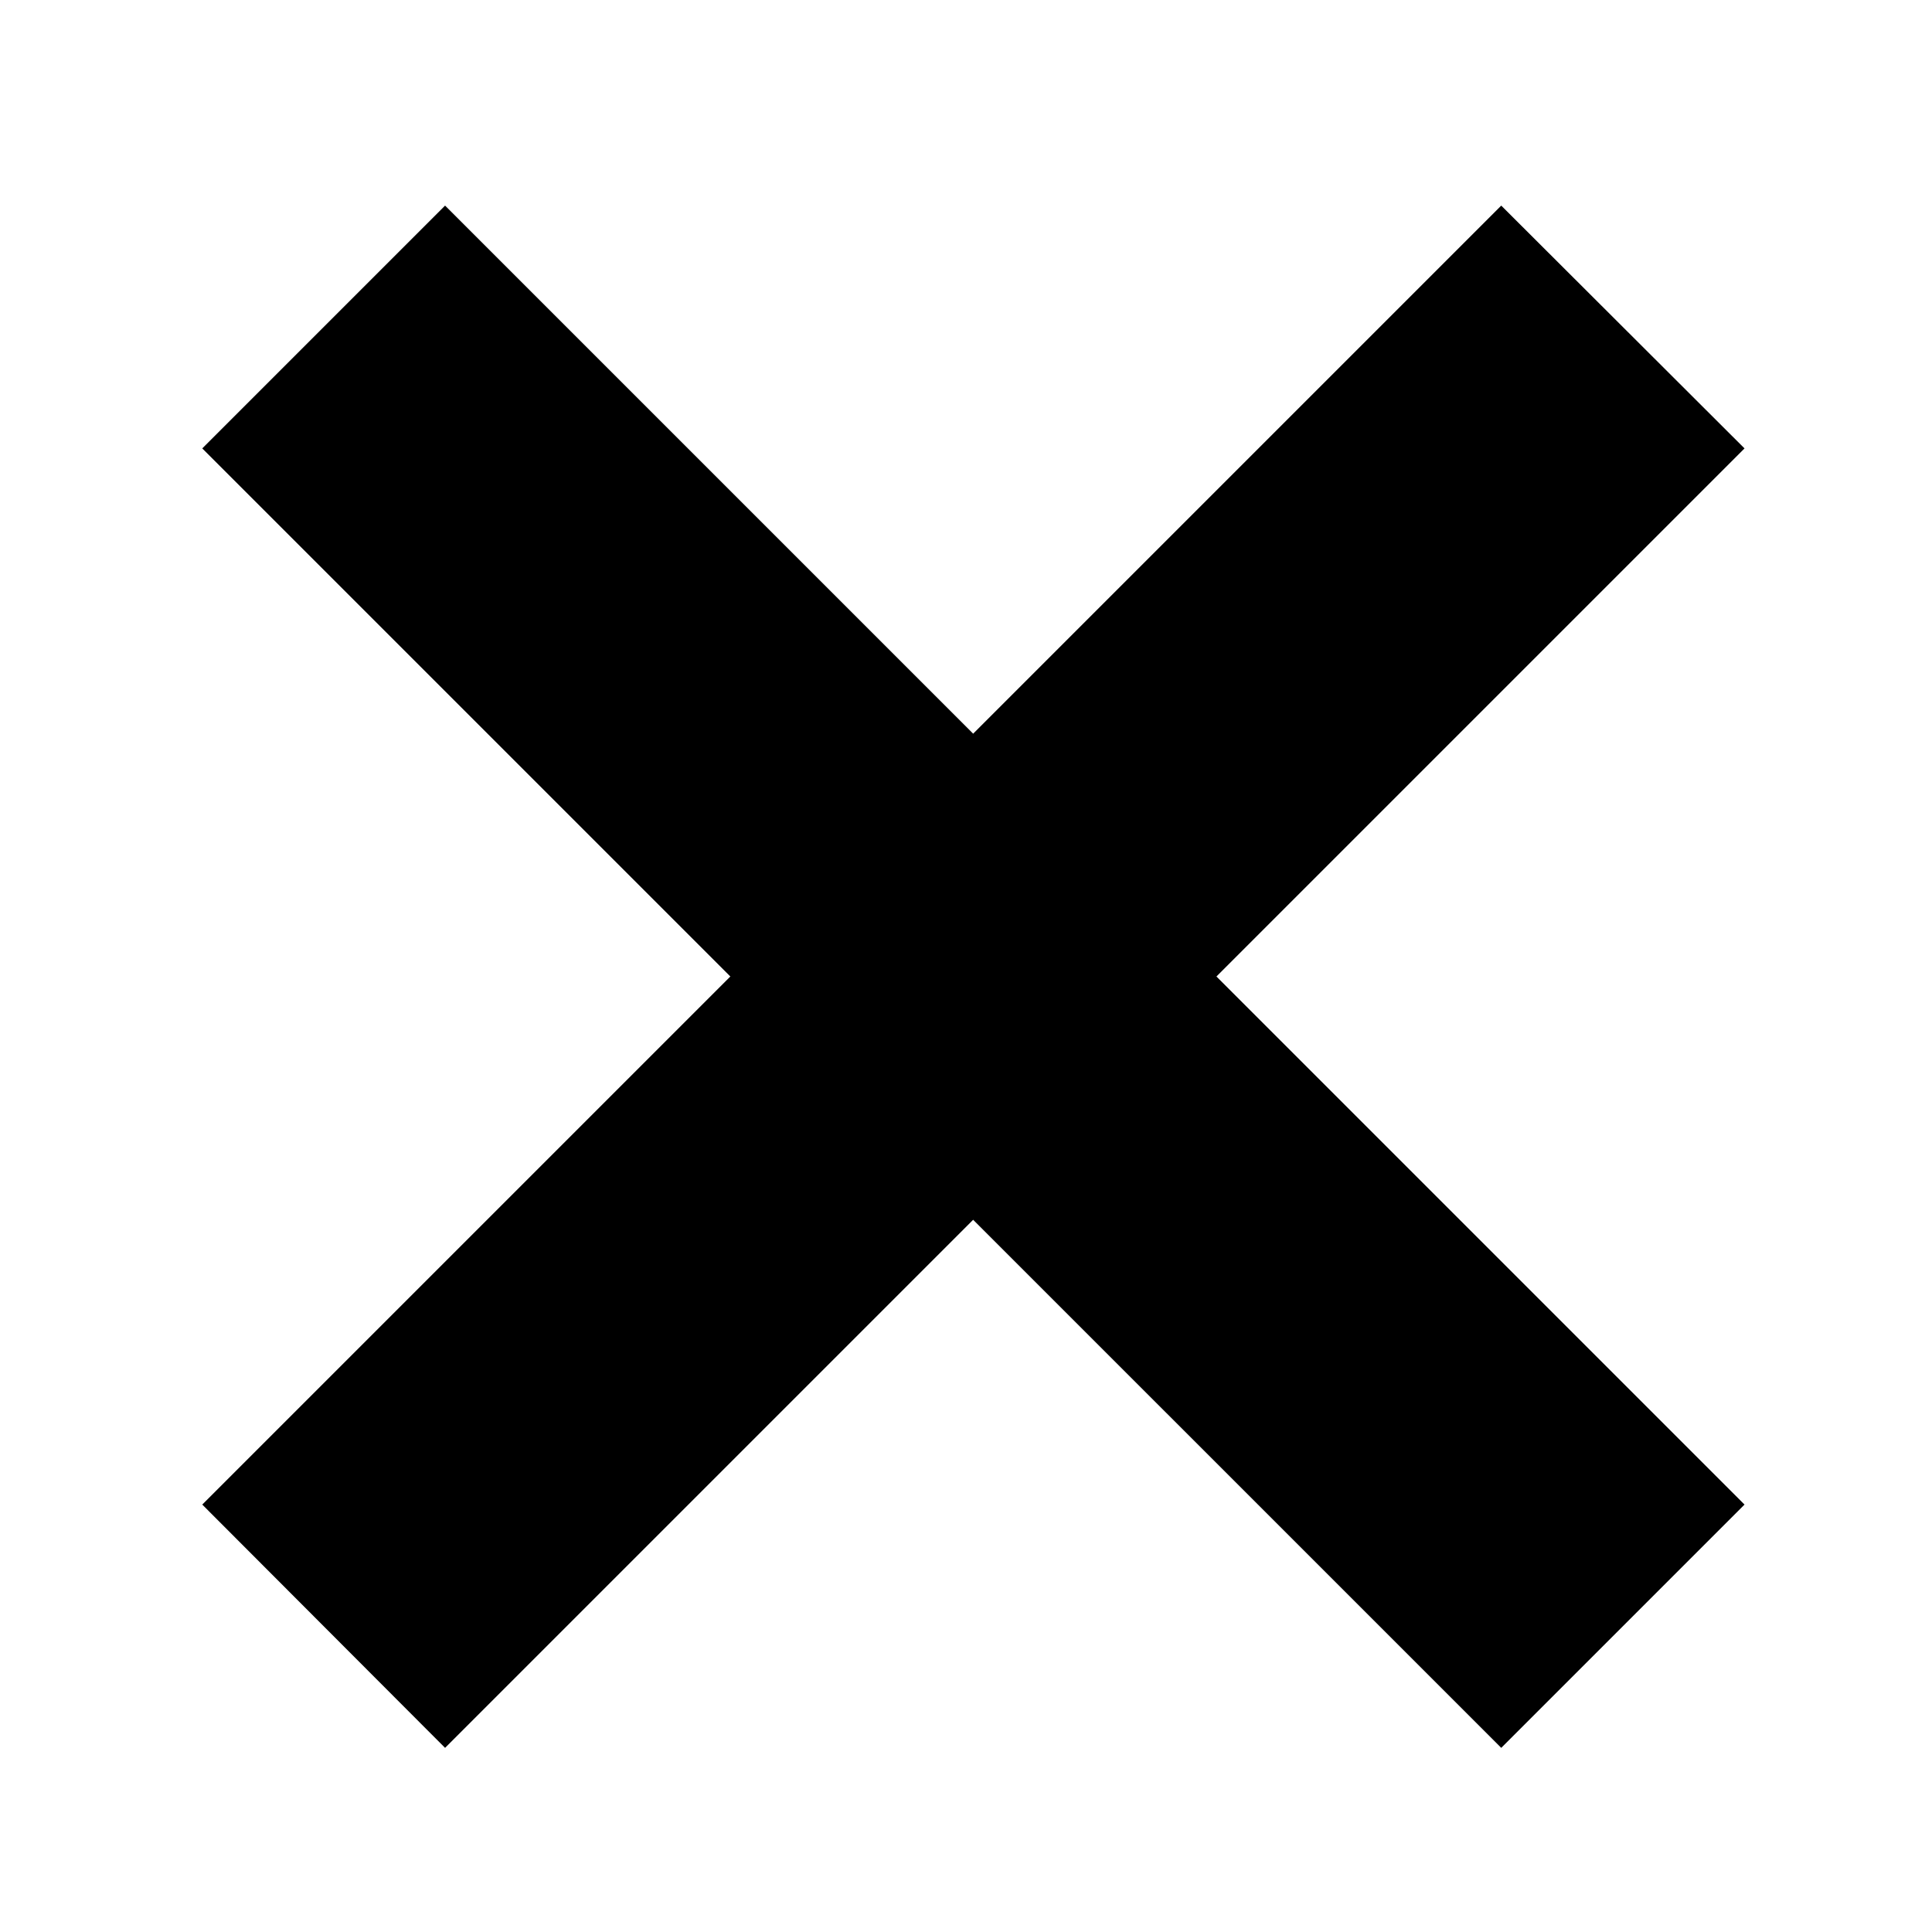 <svg xmlns="http://www.w3.org/2000/svg" viewBox="0 0 40.5 40.5"><g id="Layer_7" data-name="Layer 7"><polygon points="36.57 9.4 31.47 4.31 20.4 15.38 9.33 4.31 4.24 9.4 15.31 20.47 4.24 31.54 9.33 36.64 20.4 25.57 31.47 36.64 36.57 31.54 25.5 20.47 36.57 9.4"/></g></svg>